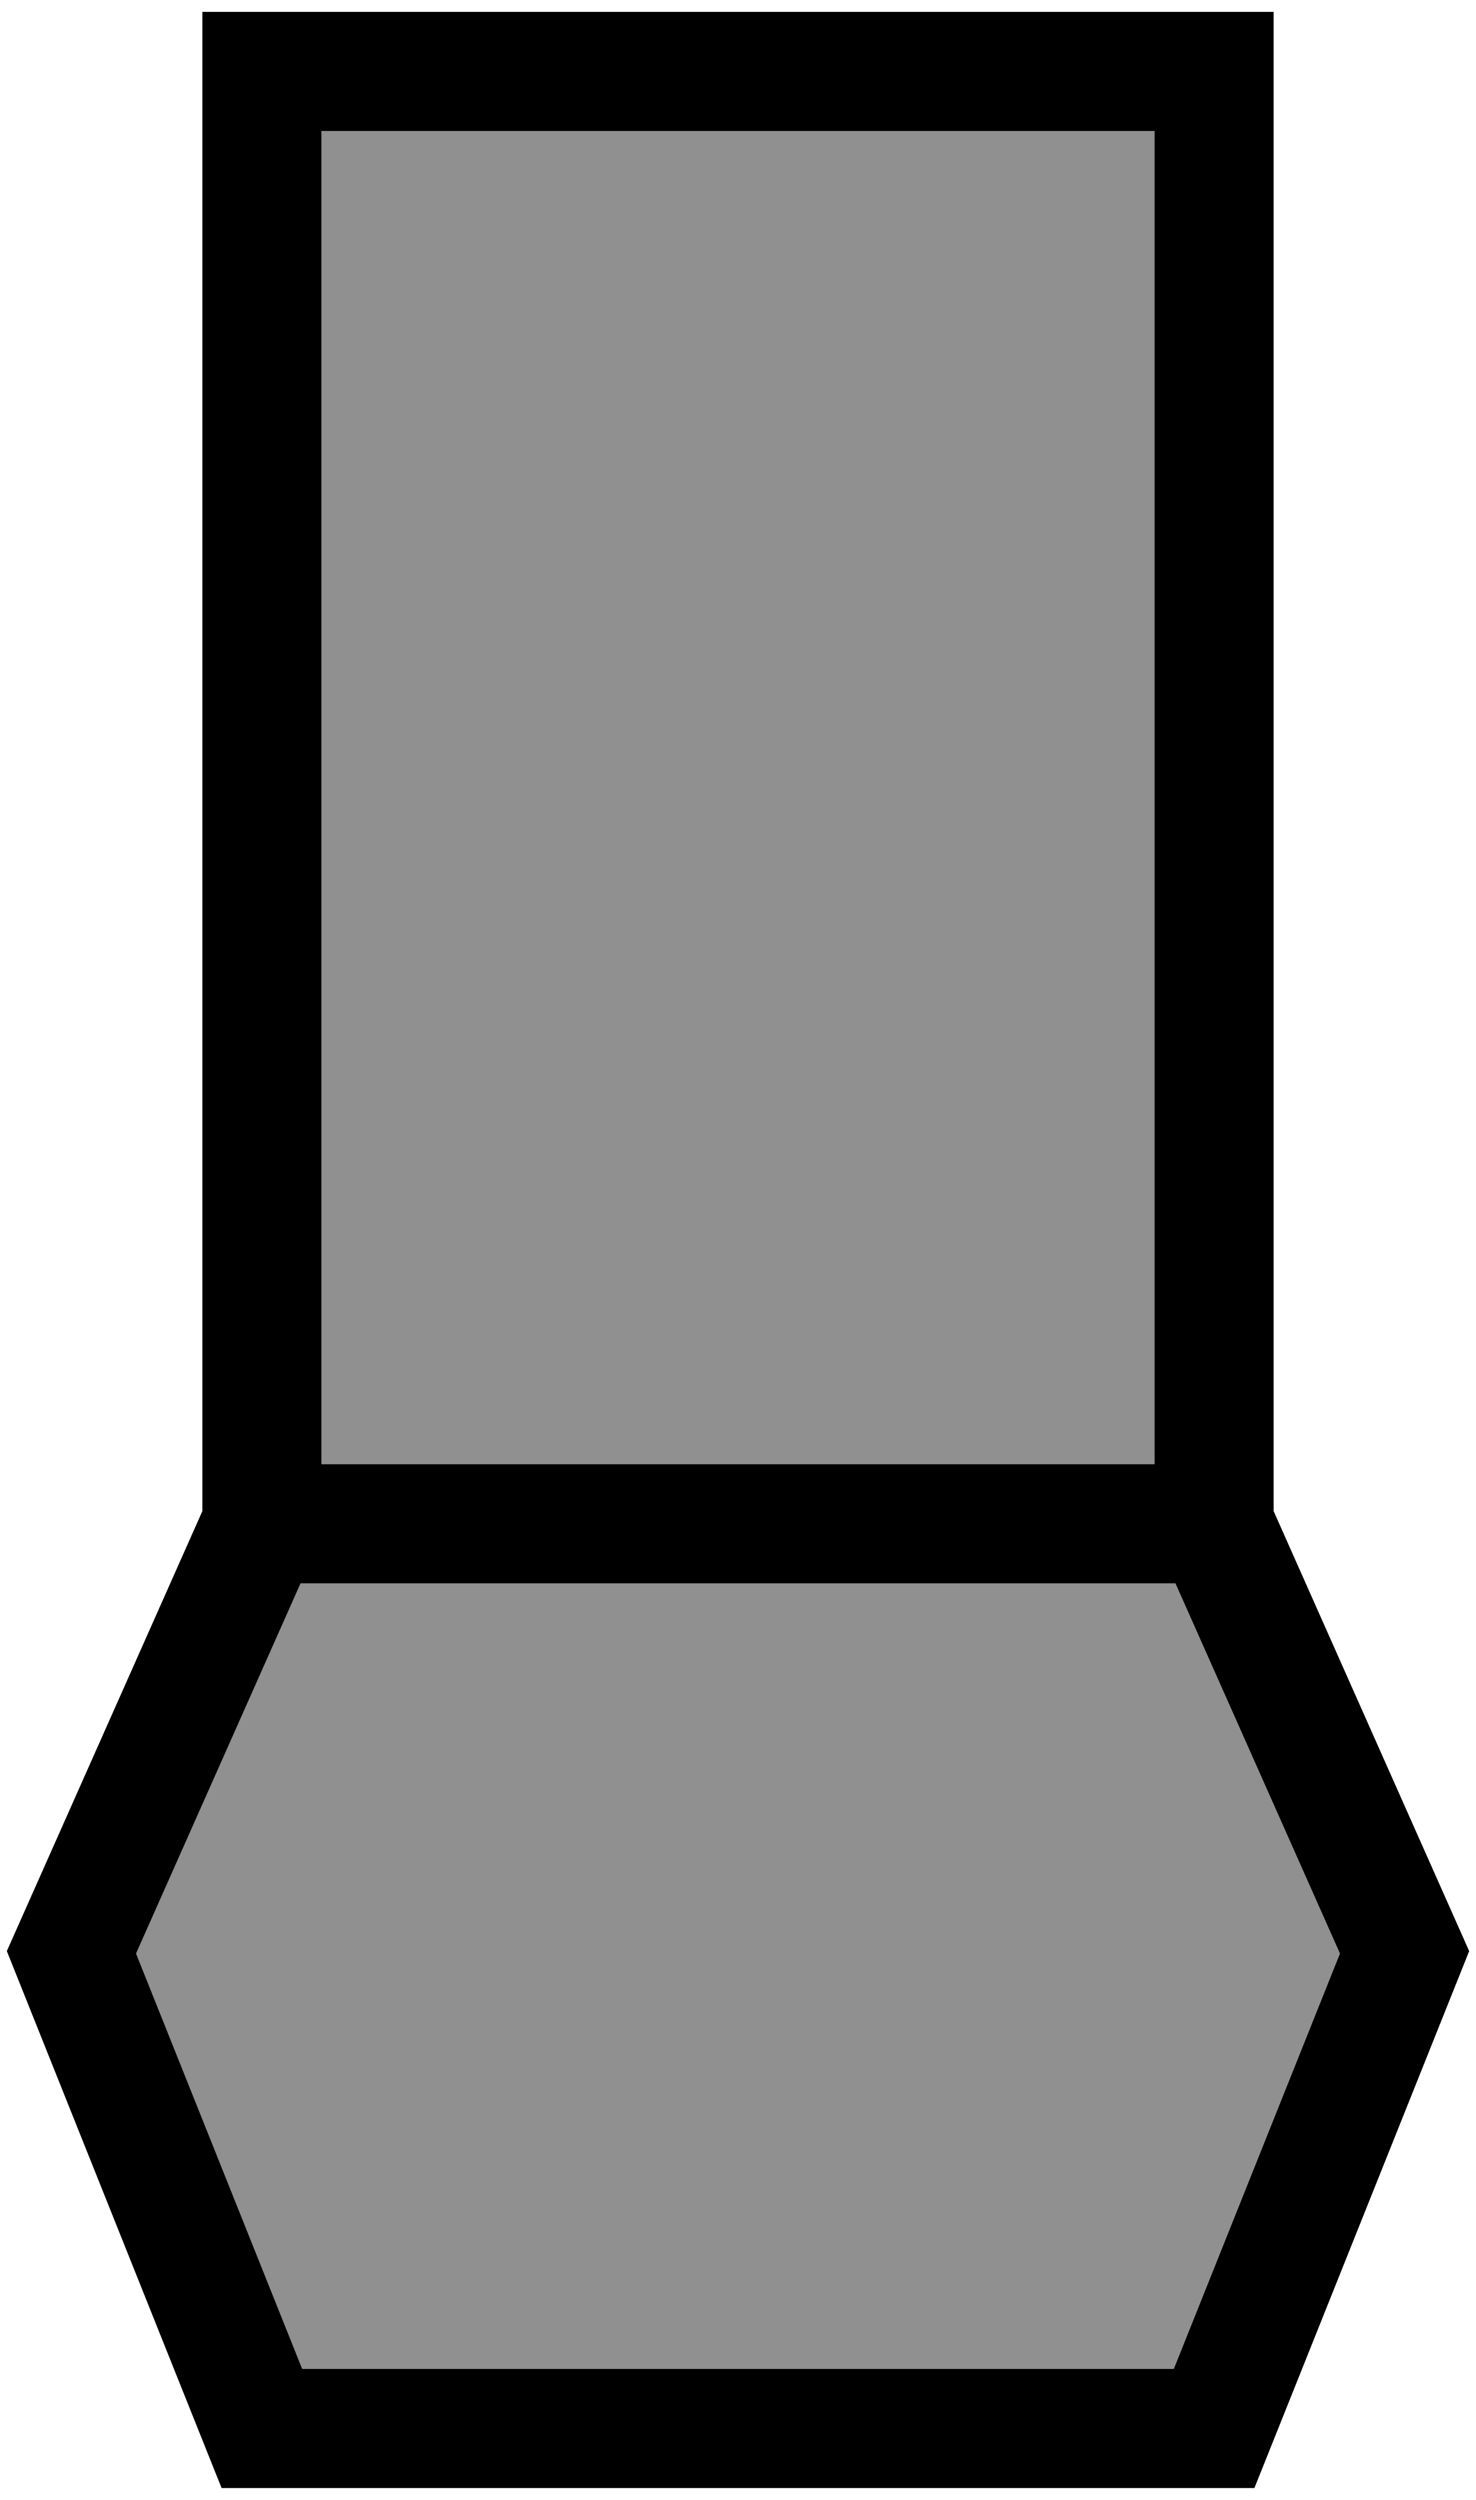<svg width="62" height="105" viewBox="0 0 62 105" fill="none" xmlns="http://www.w3.org/2000/svg">
<path d="M11 3H51V64L59 82L51 102H11L3 82L11 64V3Z" fill="#909090"/>
<path d="M11 64V3H51V64M11 64H51M11 64L3 82L11 102H51L59 82L51 64" stroke="black" stroke-width="5"/>
</svg>
